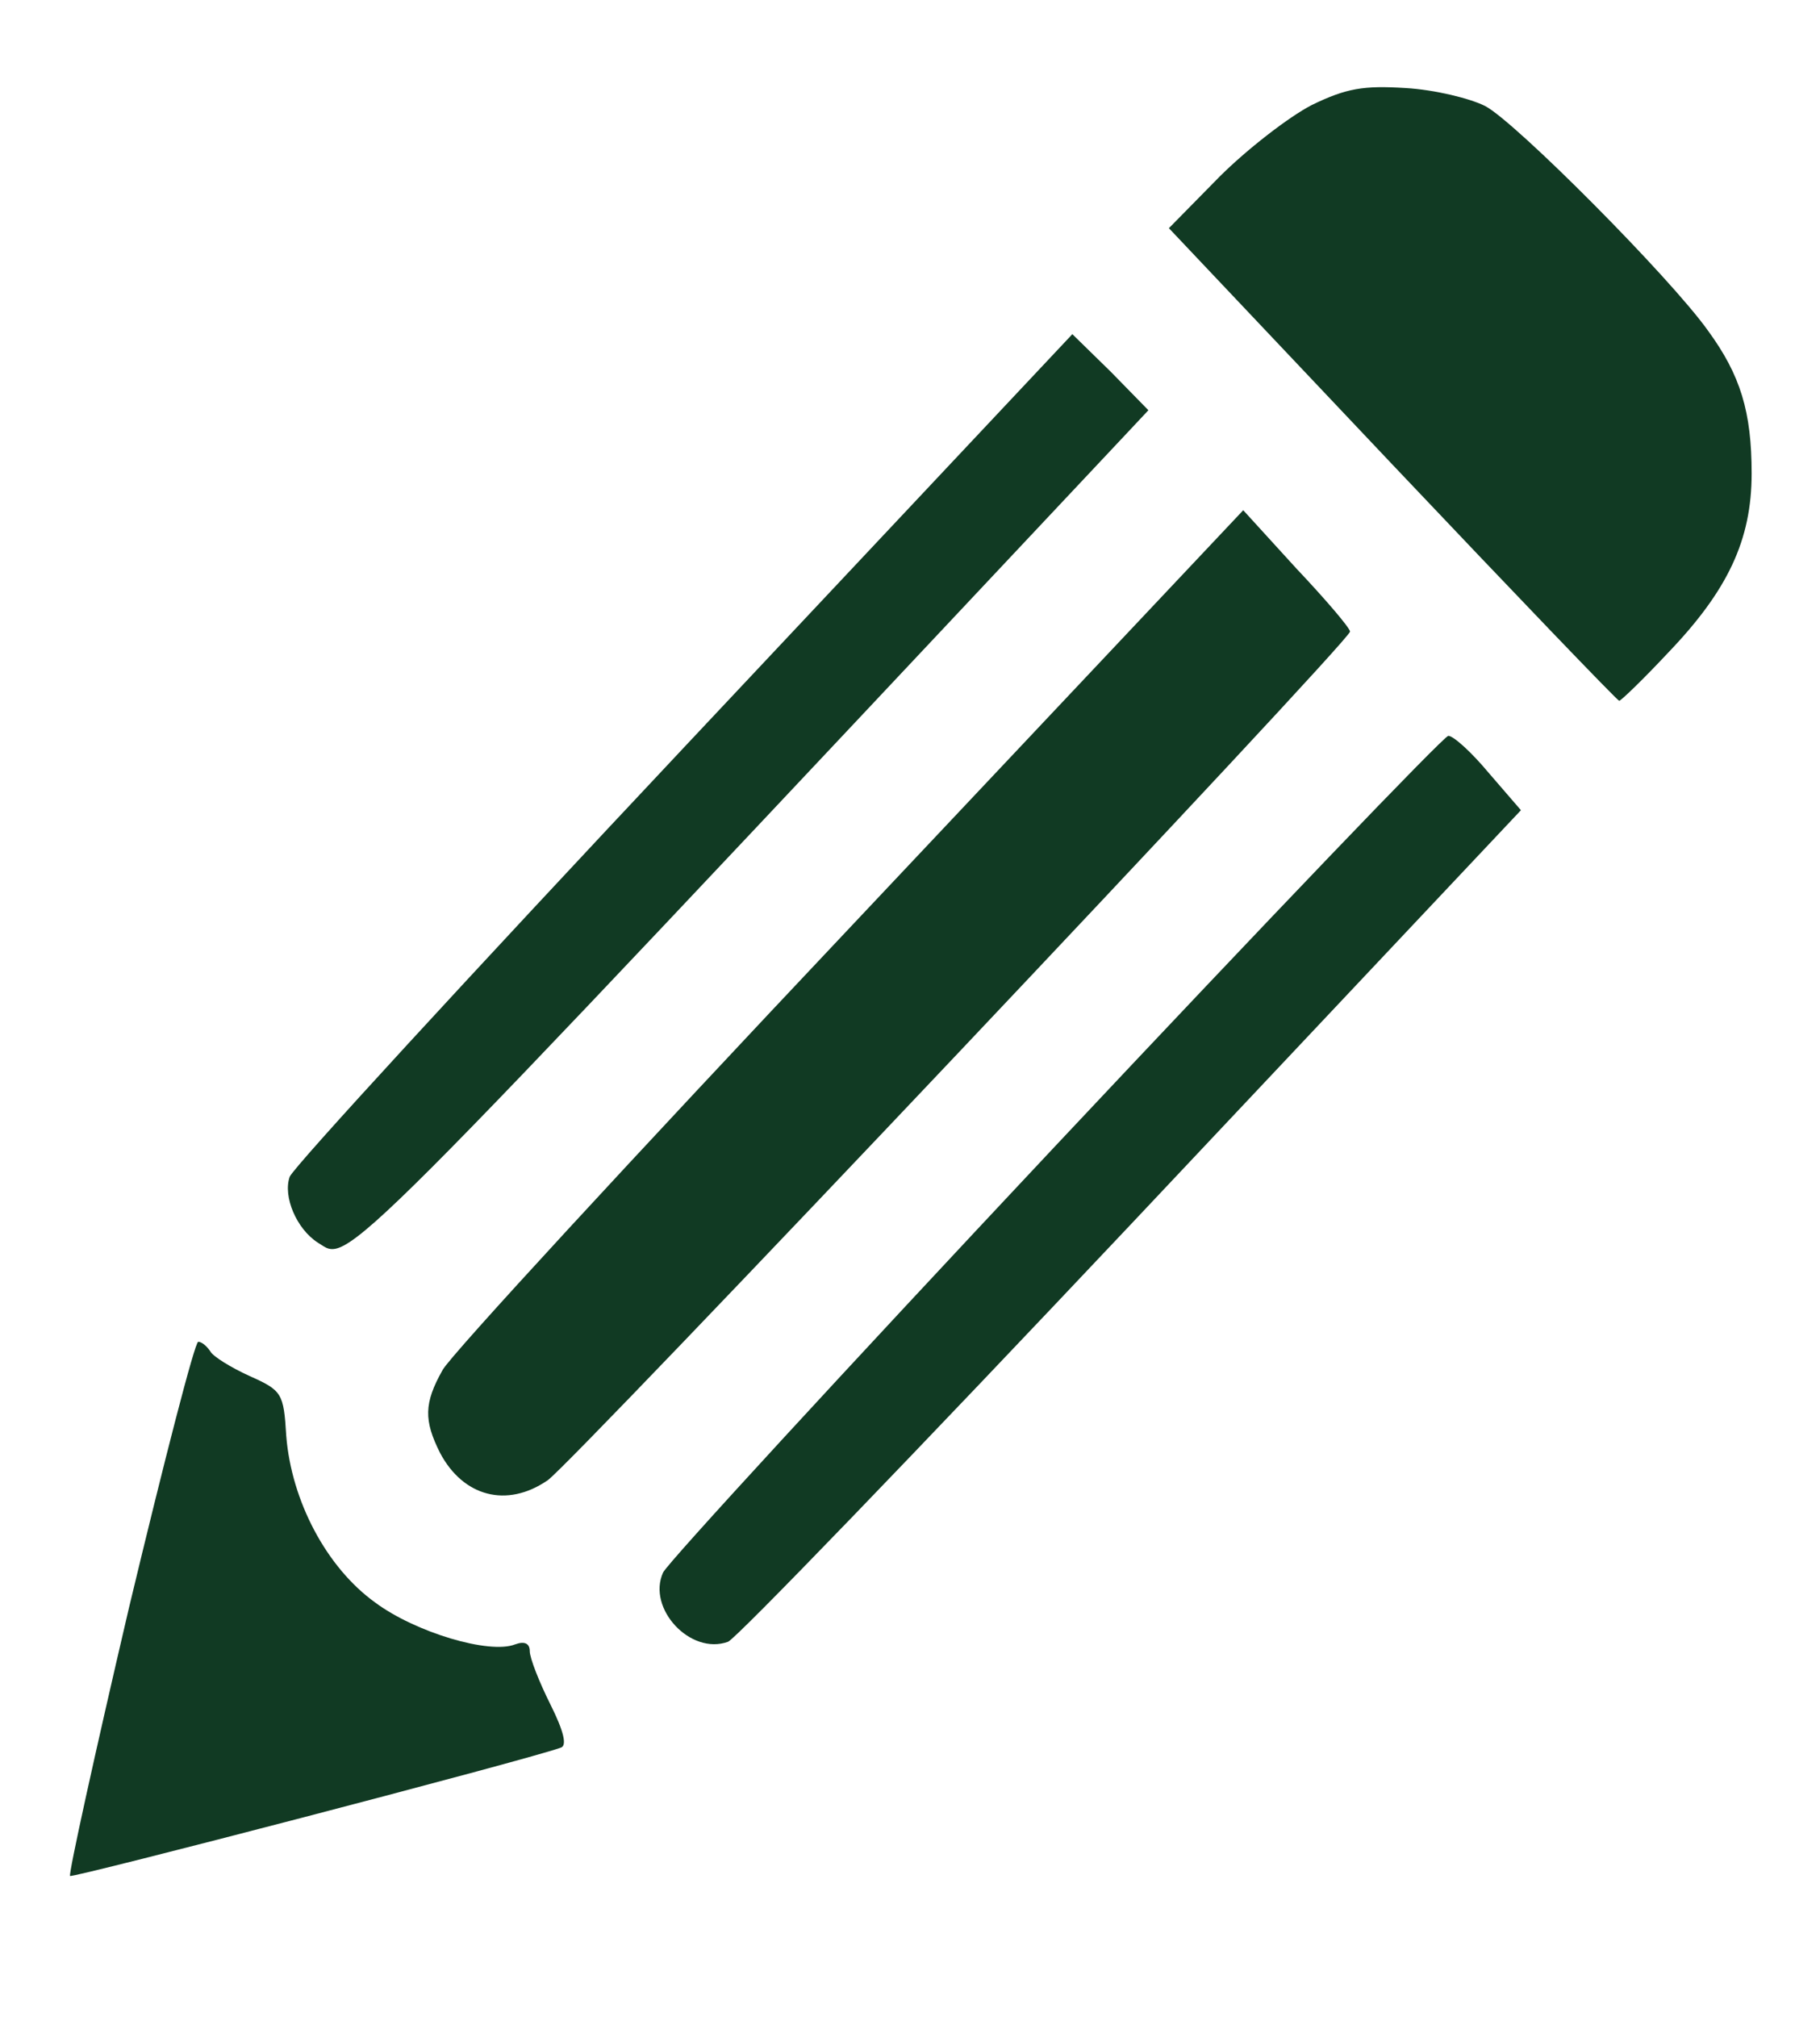 <?xml version="1.0" standalone="no"?>
<!DOCTYPE svg PUBLIC "-//W3C//DTD SVG 20010904//EN"
 "http://www.w3.org/TR/2001/REC-SVG-20010904/DTD/svg10.dtd">
<svg version="1.0" xmlns="http://www.w3.org/2000/svg"
 width="213pt" height="236pt" viewBox="0 0 213 236"
 preserveAspectRatio="xMidYMid meet">

<g transform="translate(0,236) scale(0.1,-0.1)"
fill="rgba(7%,23%,14%,1)" stroke="none">
<path d="M1535 2237 c-27 -14 -76 -52 -108 -84 l-59 -60 262 -277 c144 -152
263 -276 265 -276 2 0 28 25 57 56 70 73 98 132 98 210 0 72 -13 115 -51 167
-44 62 -226 245 -261 263 -18 9 -59 19 -93 21 -49 3 -69 0 -110 -20z"/>
<path d="M801 1486 c-250 -266 -458 -492 -462 -503 -8 -23 8 -61 33 -77 38
-23 4 -56 942 942 l30 32 -44 45 -45 44 -454 -483z"/>
<path d="M995 1275 c-253 -268 -468 -501 -477 -518 -22 -39 -22 -59 -3 -97 27
-51 78 -65 126 -32 28 19 939 982 939 993 0 4 -28 37 -63 74 l-62 68 -460
-488z"/>
<path d="M1235 1019 c-247 -263 -454 -488 -459 -499 -19 -42 32 -97 76 -81 9
3 222 224 472 489 l456 484 -38 44 c-20 24 -41 43 -47 43 -5 0 -212 -216 -460
-480z"/>
<path d="M151 479 c-40 -171 -71 -312 -69 -314 2 -3 532 135 574 150 8 2 4 19
-12 51 -13 26 -24 54 -24 62 0 9 -6 12 -17 8 -30 -12 -117 14 -164 49 -57 41
-98 119 -104 195 -3 50 -5 53 -43 70 -22 10 -43 23 -46 29 -4 6 -10 11 -14 11
-4 0 -40 -140 -81 -311z"/>
</g>
</svg>
